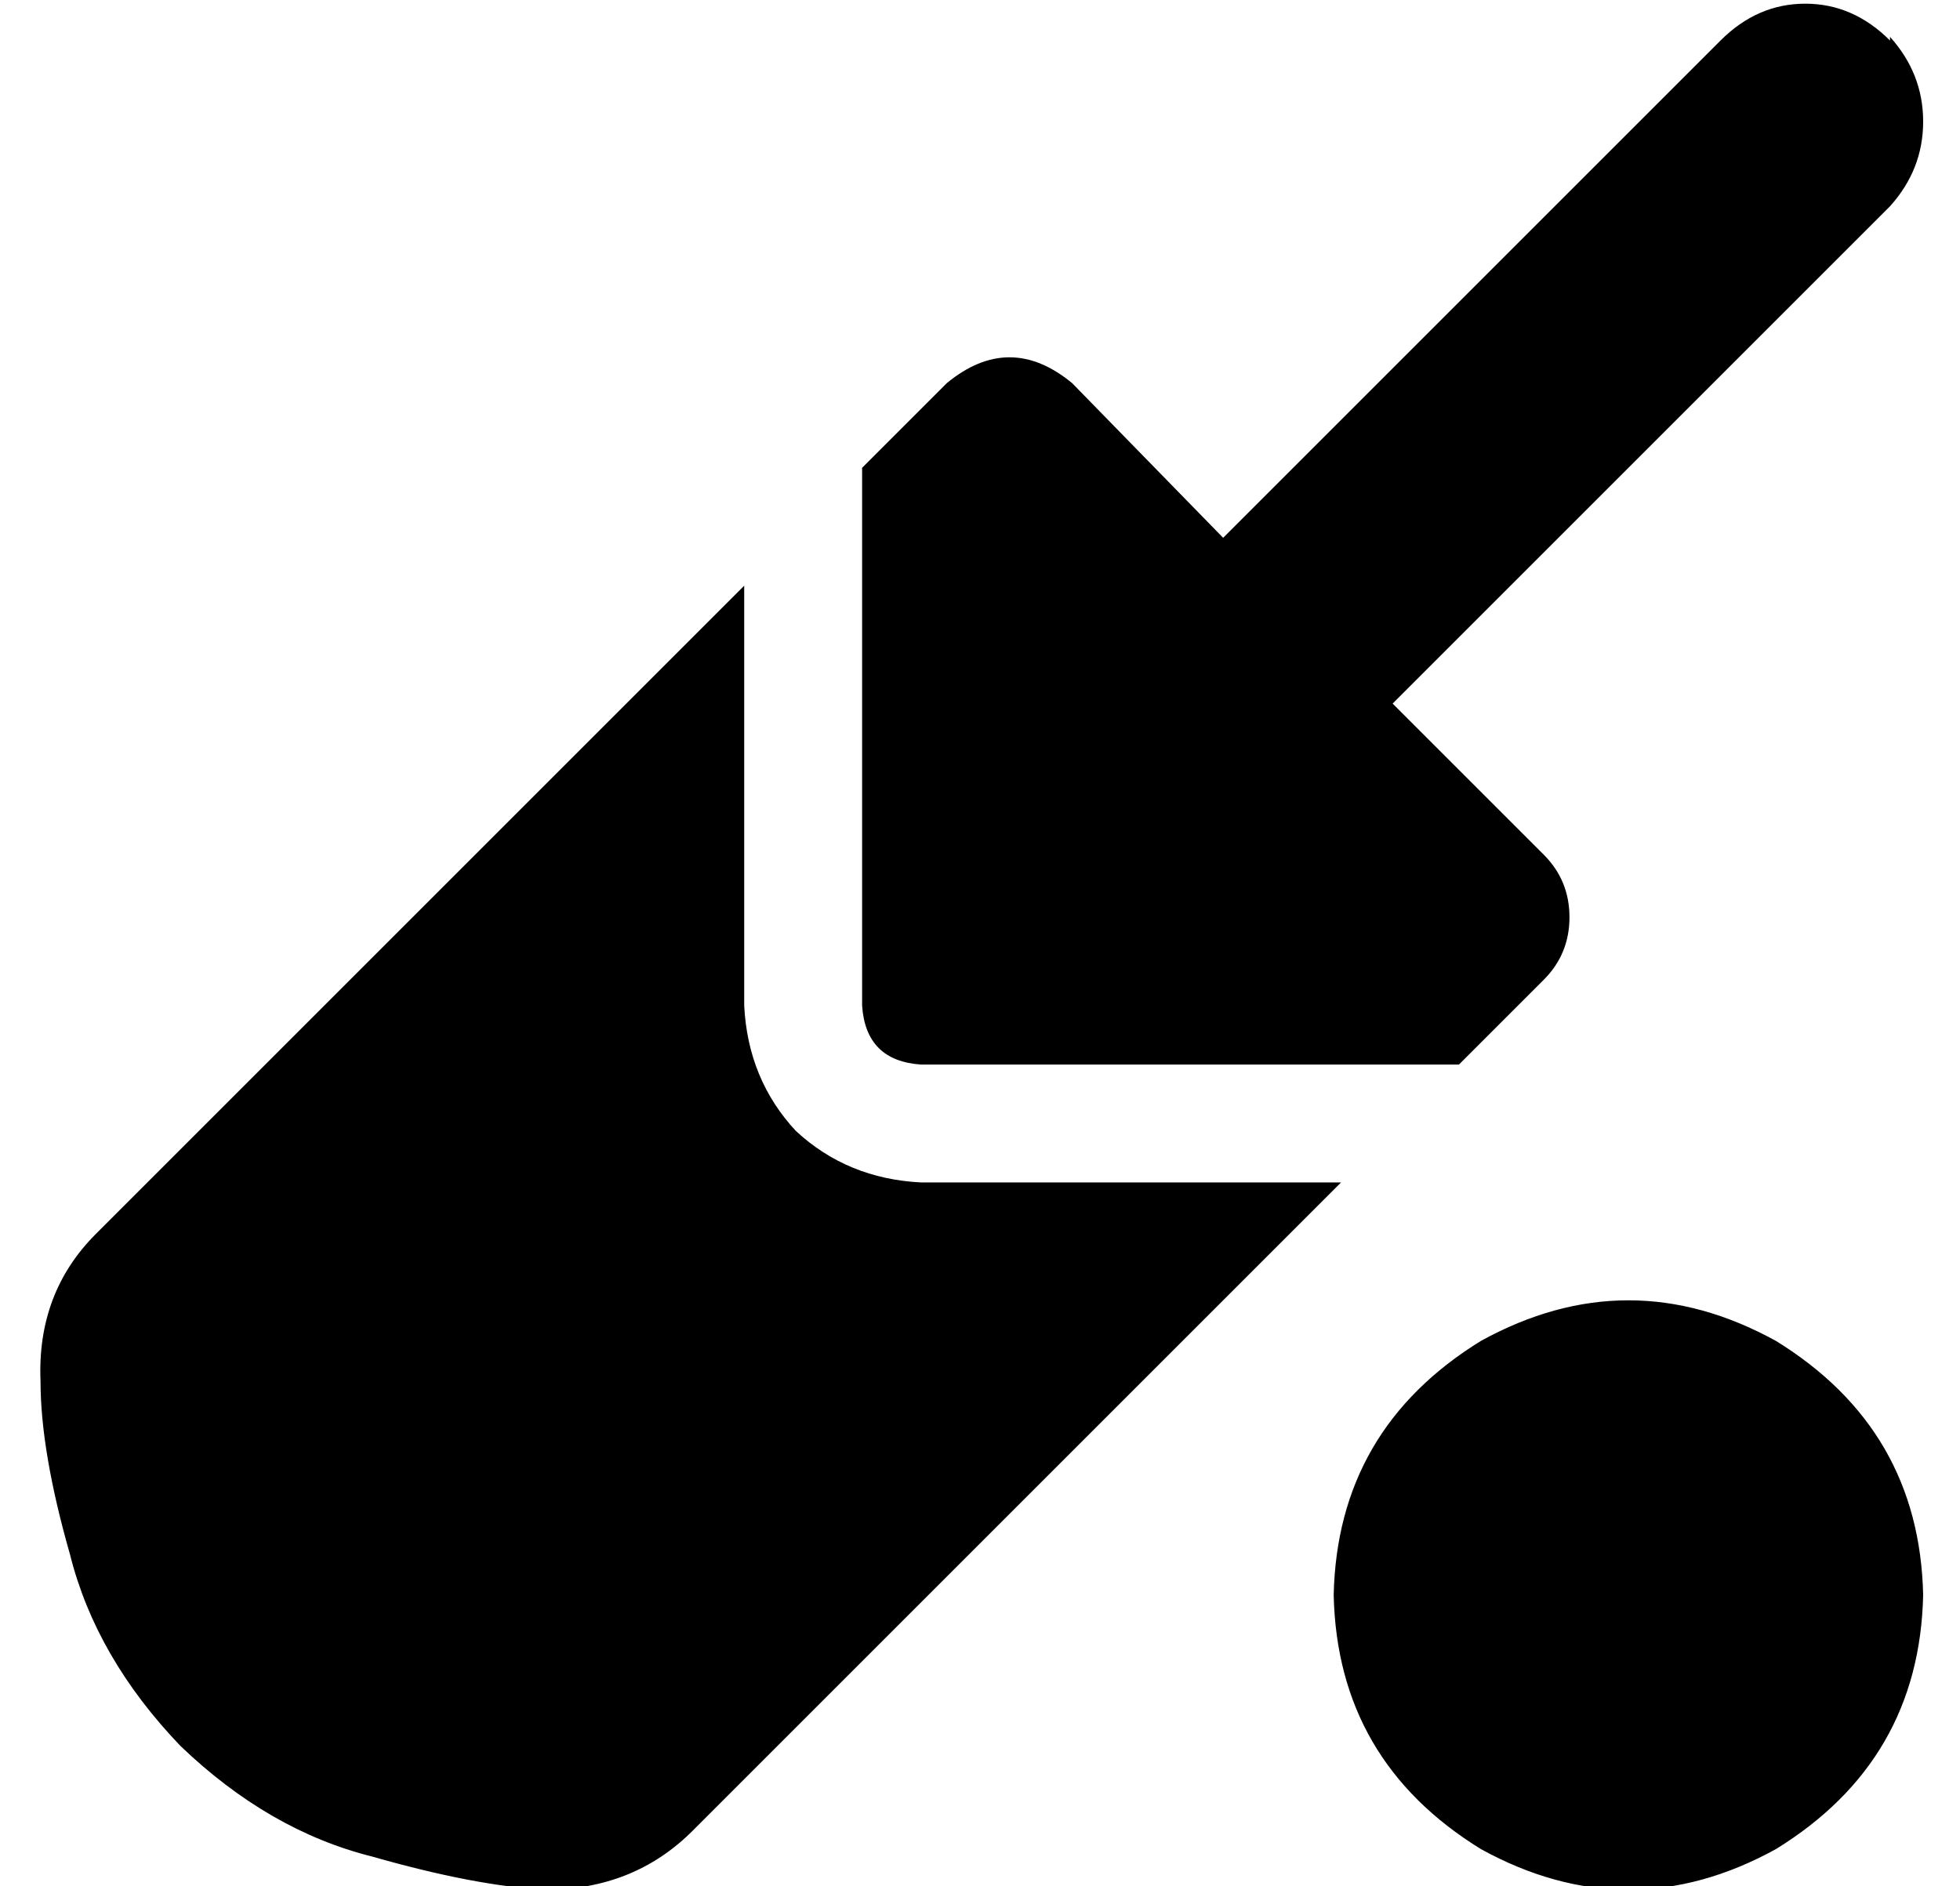<?xml version="1.0" standalone="no"?>
<!DOCTYPE svg PUBLIC "-//W3C//DTD SVG 1.1//EN" "http://www.w3.org/Graphics/SVG/1.1/DTD/svg11.dtd" >
<svg xmlns="http://www.w3.org/2000/svg" xmlns:xlink="http://www.w3.org/1999/xlink" version="1.1" viewBox="-10 -40 532 512">
   <path fill="currentColor"
d="M503 -30q9 10 9 23v0v0q0 13 -9 23l-135 135v0l41 41v0q7 7 7 17t-7 17l-23 23v0h-146v0q-15 -1 -16 -16v-146v0l23 -23v0q17 -14 34 0l41 42v0l135 -135v0q10 -10 23 -10t23 10v-1zM352 393q1 -45 40 -69q40 -22 80 0q39 24 40 69q-1 45 -40 69q-40 22 -80 0
q-39 -24 -40 -69v0zM16 295l176 -176l-176 176l176 -176v114v0q1 20 14 34q14 13 34 14h114v0l-176 176v0q-16 16 -40 16q-19 -1 -47 -9q-28 -7 -52 -30q-23 -24 -30 -52q-8 -28 -8 -47q-1 -24 15 -40v0z" />
</svg>
